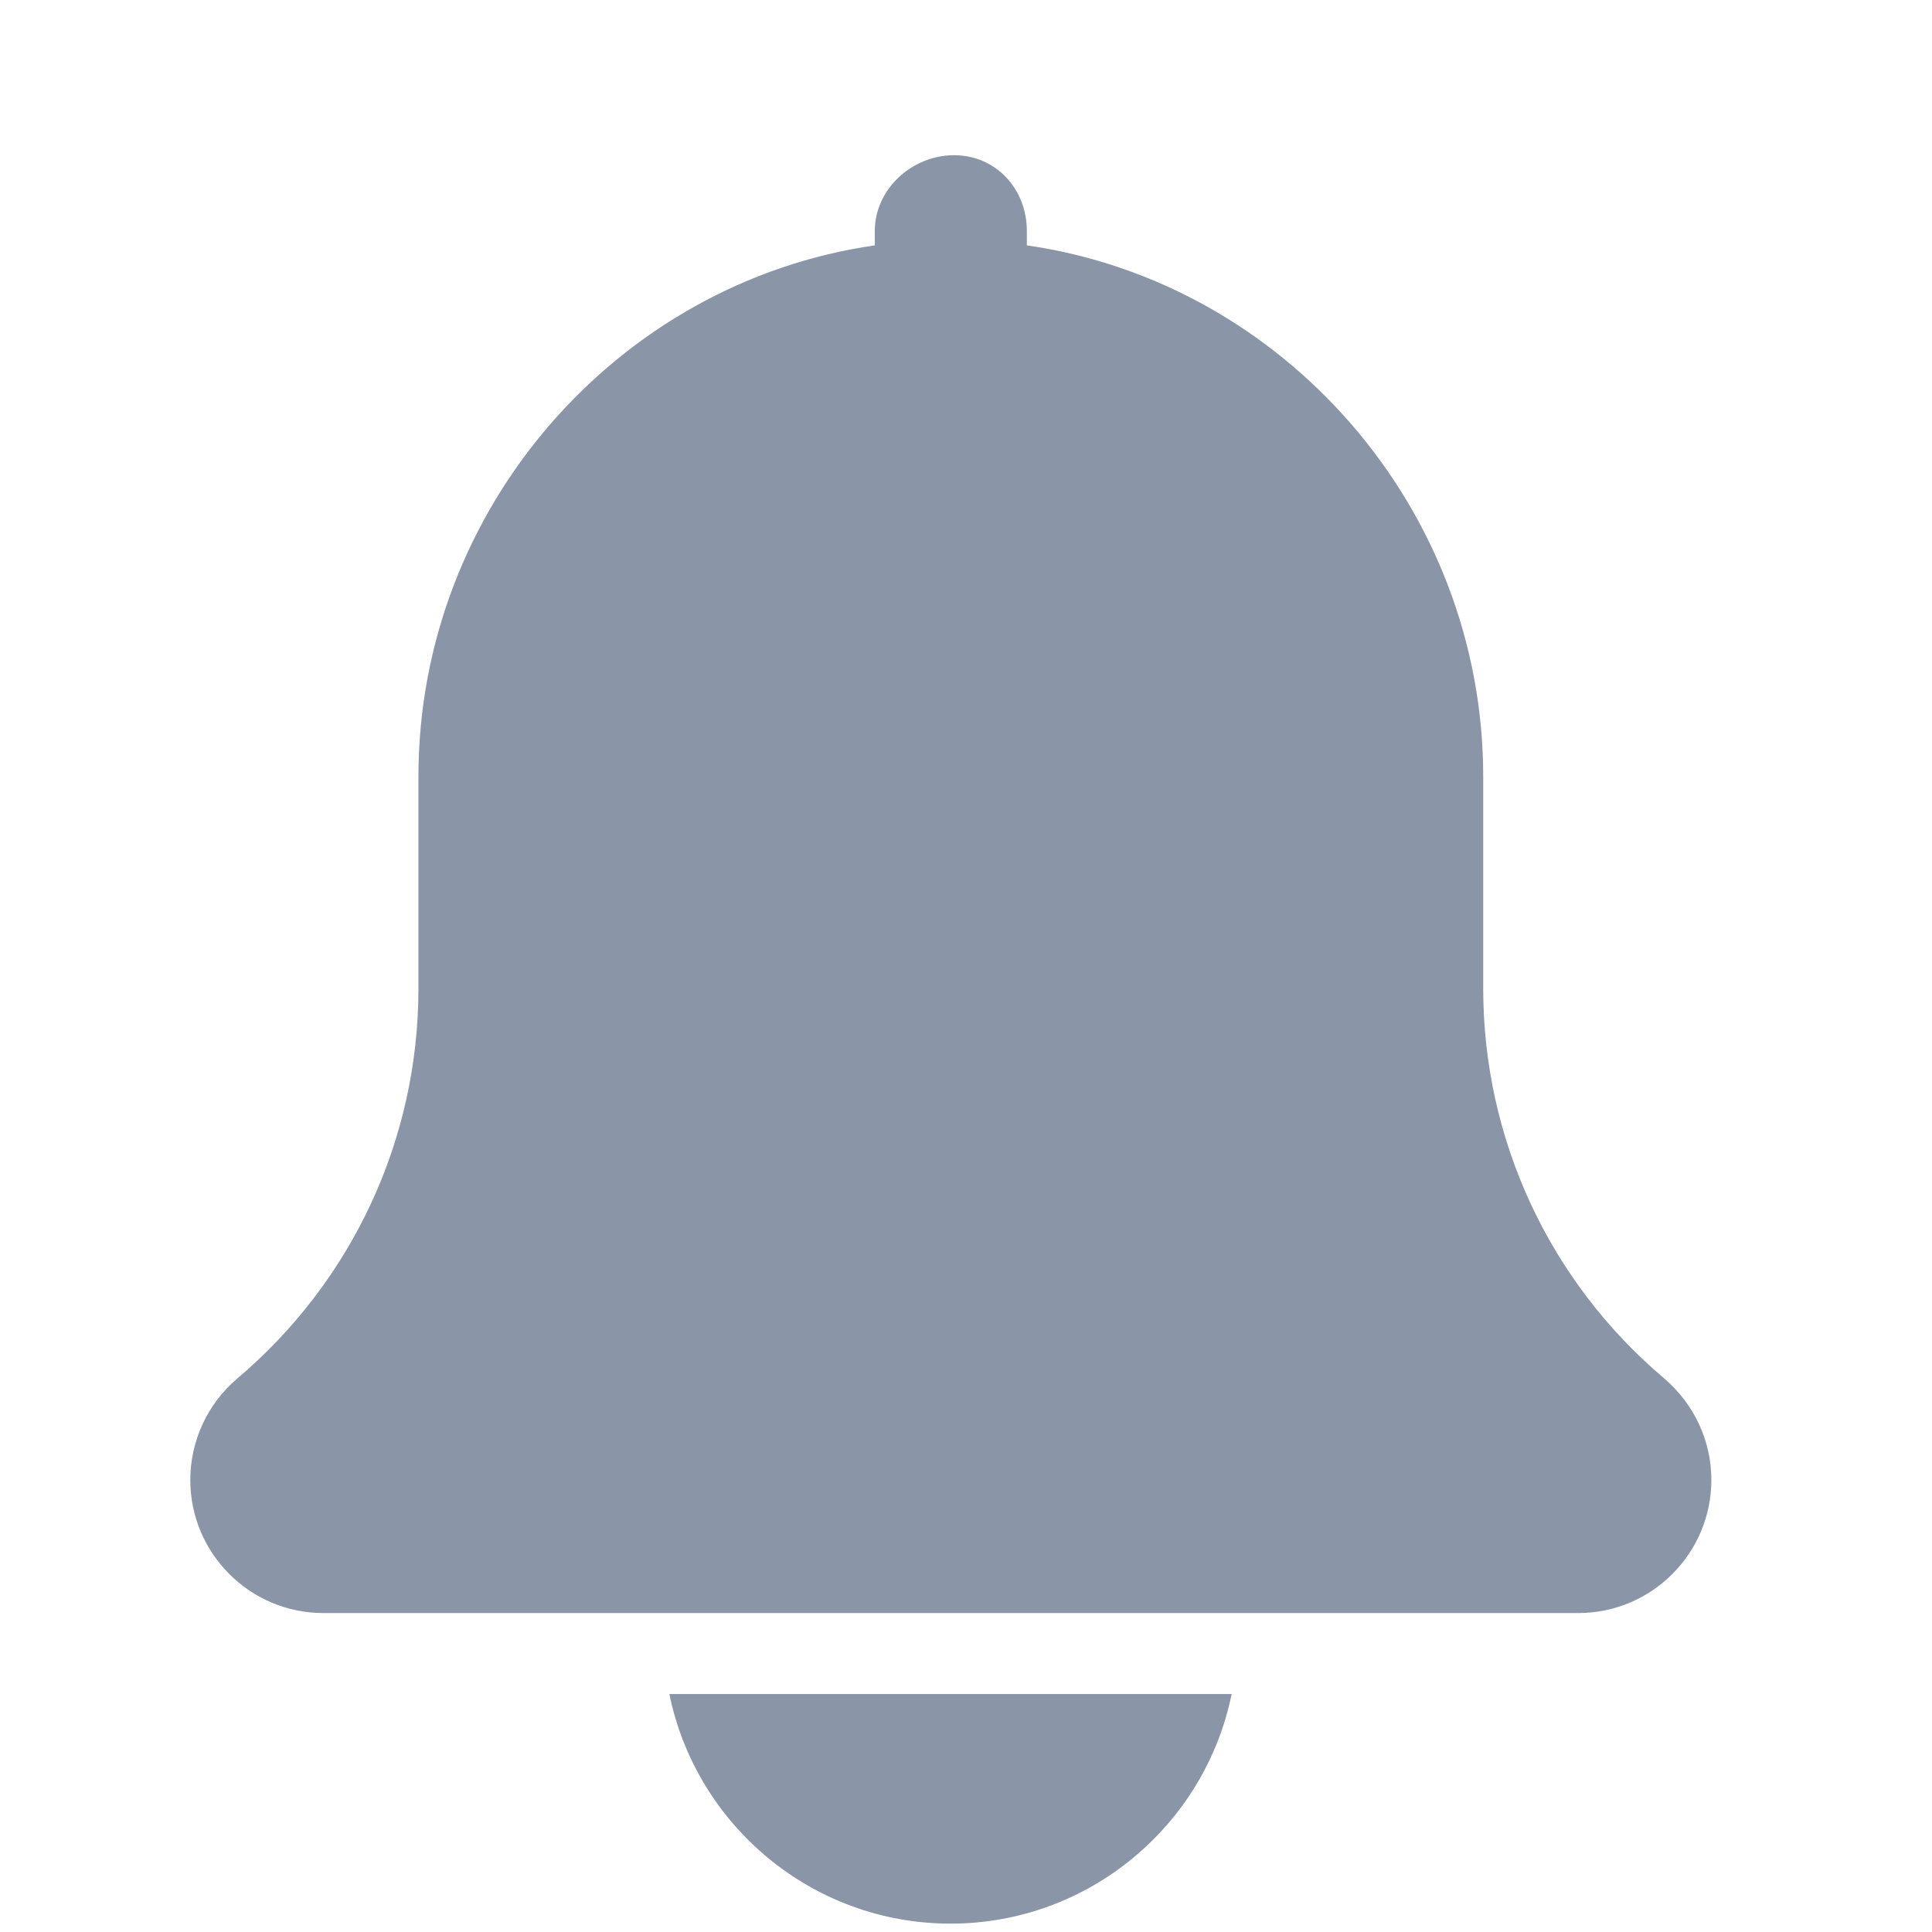<svg width="24" height="24" viewBox="0 0 24 24" fill="none" xmlns="http://www.w3.org/2000/svg" color="#8A95A8">
<path d="M11.808 23.896C13.529 23.896 14.969 22.67 15.3 21.044H8.315C8.647 22.67 10.086 23.896 11.808 23.896Z" fill="currentColor"/>
<path d="M20.672 17.122C19.244 15.915 18.425 14.15 18.425 12.28V9.646C18.425 6.322 15.955 3.509 12.756 3.048V2.87C12.756 2.348 12.373 1.928 11.851 1.928C11.33 1.928 10.867 2.348 10.867 2.87V3.048C7.667 3.509 5.198 6.322 5.198 9.646V12.28C5.198 14.15 4.379 15.915 2.942 17.129C2.575 17.444 2.364 17.901 2.364 18.385C2.364 19.297 3.106 20.038 4.017 20.038H19.605C20.517 20.038 21.259 19.297 21.259 18.385C21.259 17.901 21.048 17.444 20.672 17.122Z" fill="currentColor"/>
</svg>
